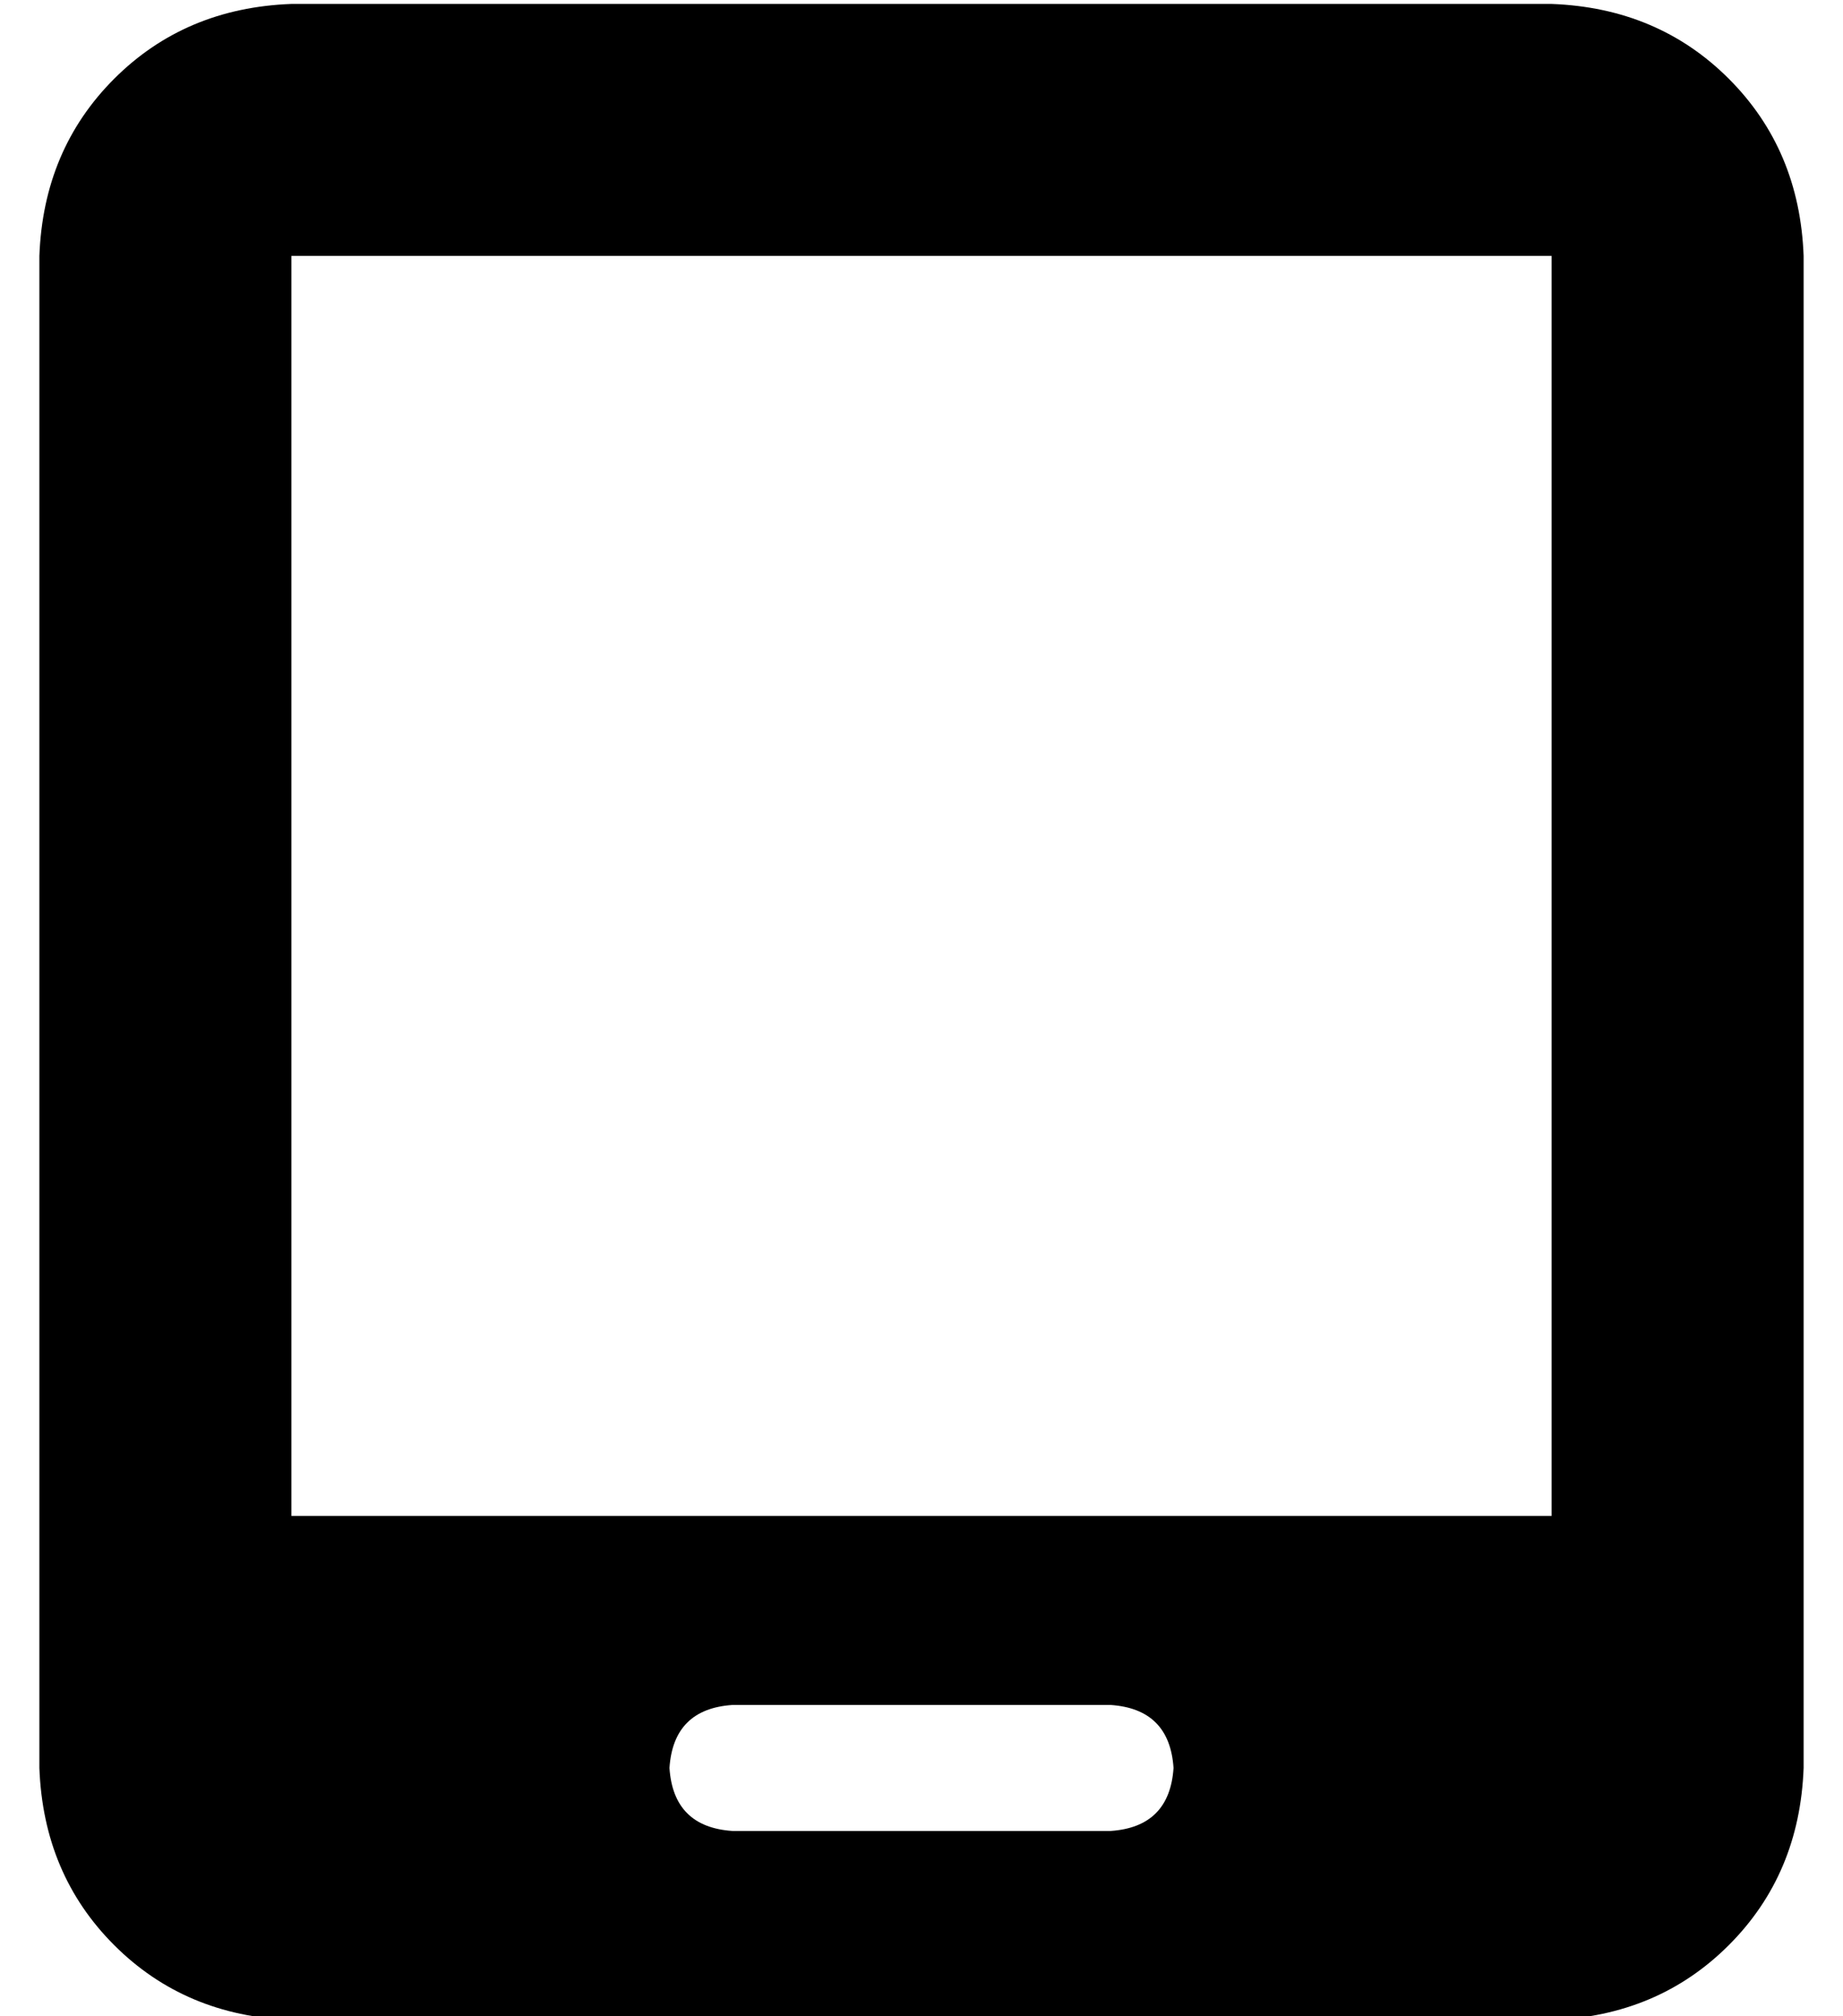 <?xml version="1.0" standalone="no"?>
<!DOCTYPE svg PUBLIC "-//W3C//DTD SVG 1.1//EN" "http://www.w3.org/Graphics/SVG/1.1/DTD/svg11.dtd" >
<svg xmlns="http://www.w3.org/2000/svg" xmlns:xlink="http://www.w3.org/1999/xlink" version="1.1" viewBox="-10 -40 468 512">
   <path fill="currentColor"
d="M0 25q1 -27 19 -45v0v0q18 -18 45 -19h320v0q27 1 45 19t19 45v384v0q-1 27 -19 45t-45 19h-320v0q-27 -1 -45 -19t-19 -45v-384v0zM160 409q1 15 16 16h96v0q15 -1 16 -16q-1 -15 -16 -16h-96v0q-15 1 -16 16v0zM384 25h-320h320h-320v320v0h320v0v-320v0z" />
</svg>

